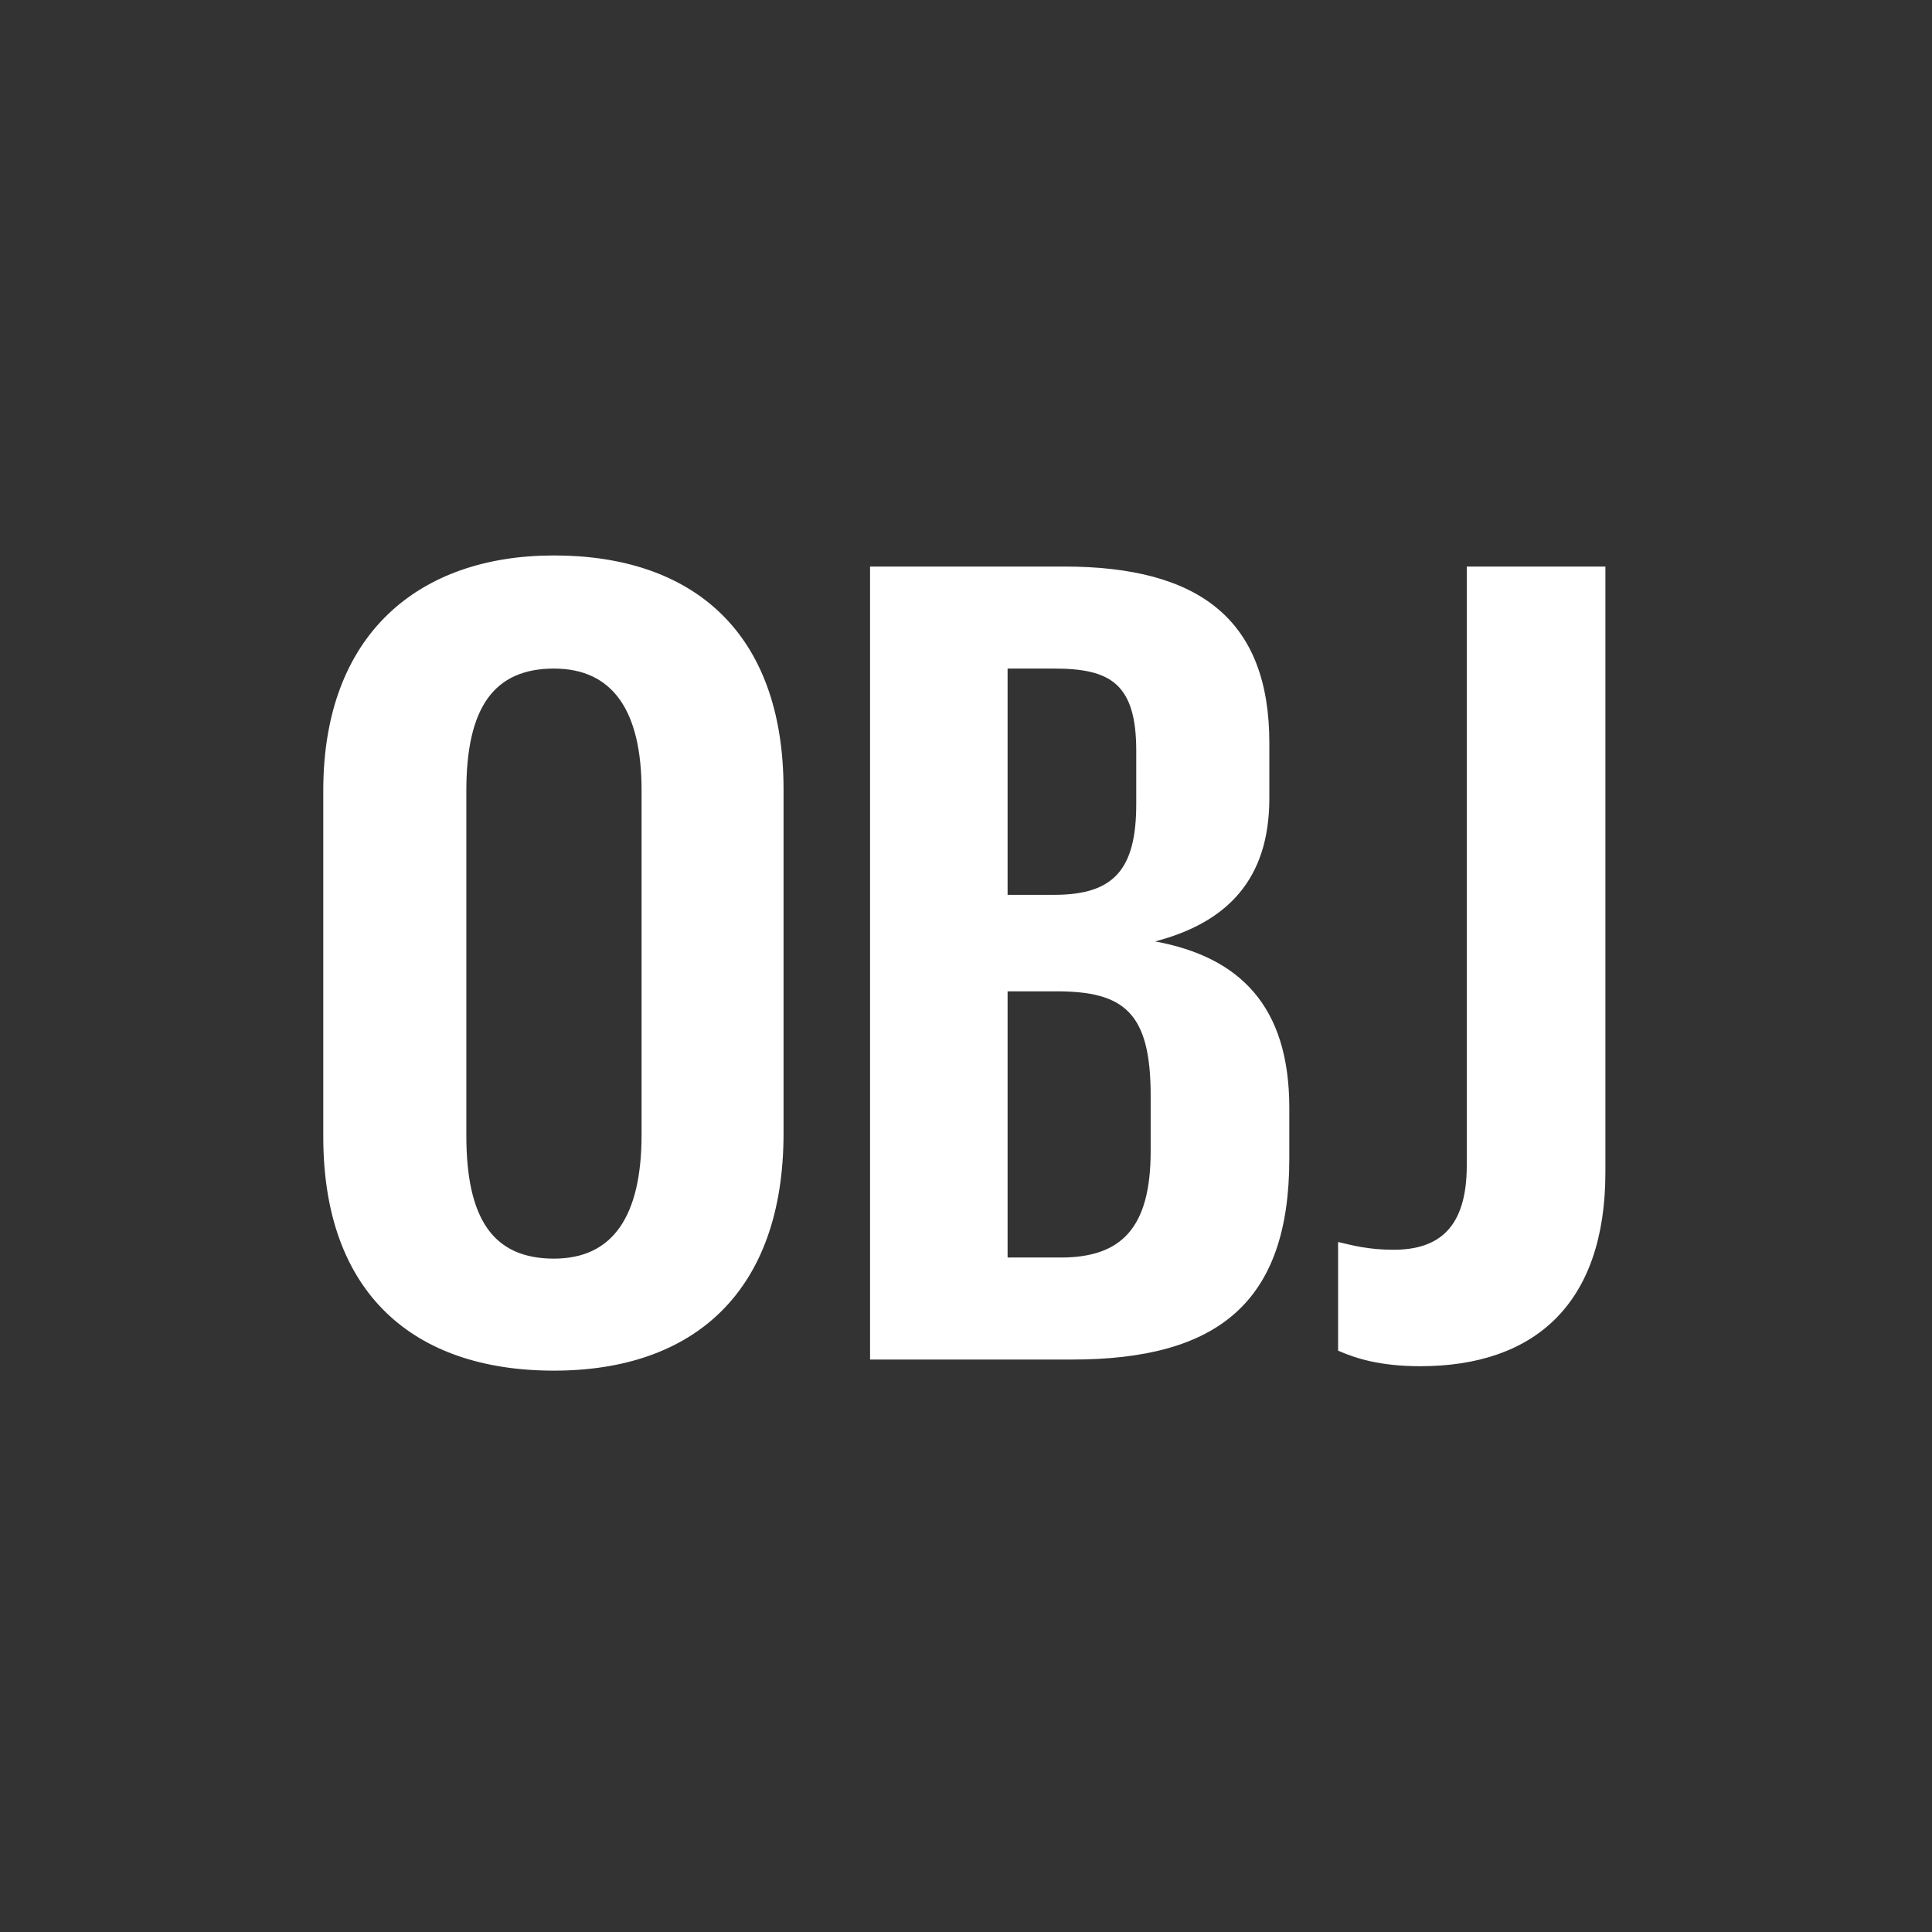 <?xml version="1.0" encoding="UTF-8" standalone="no"?>
<svg width="108px" height="108px" viewBox="0 0 108 108" version="1.1" xmlns="http://www.w3.org/2000/svg" xmlns:xlink="http://www.w3.org/1999/xlink" xmlns:sketch="http://www.bohemiancoding.com/sketch/ns">
    <rect x="0" y="0" width="108" height="108" fill="#333333" stroke="none"/>
    <!-- Generator: Sketch 3.2.2 (9983) - http://www.bohemiancoding.com/sketch -->
    <title>orlando-monogram</title>
    <desc>Created with Sketch.</desc>
    <defs></defs>
    <g id="Monograms-(For-Export)" stroke="none" stroke-width="1" fill="none" fill-rule="evenodd" sketch:type="MSPage">
        <g id="orlando-monogram" sketch:type="MSArtboardGroup" fill="#FFFFFF">
            <path d="M30.967,76.62 C38.779,76.62 43.801,72.218 43.801,63.352 L43.801,44.132 C43.801,35.266 38.655,31.05 30.967,31.05 C23.403,31.05 18.071,35.452 18.071,44.194 L18.071,63.538 C18.071,72.28 23.093,76.62 30.967,76.62 L30.967,76.62 Z M30.967,70.358 C27.557,70.358 26.069,68.126 26.069,63.476 L26.069,44.194 C26.069,39.544 27.619,37.374 30.967,37.374 C34.253,37.374 35.865,39.73 35.865,44.194 L35.865,63.414 C35.865,68.002 34.253,70.358 30.967,70.358 L30.967,70.358 Z M48.637,76 L59.921,76 C68.043,76 72.073,72.838 72.073,64.778 L72.073,61.926 C72.073,56.222 69.283,53.494 64.571,52.626 C68.601,51.572 70.957,49.154 70.957,44.628 L70.957,41.528 C70.957,34.646 67.051,31.67 59.487,31.67 L48.637,31.67 L48.637,76 Z M56.325,70.296 L56.325,55.416 L59.053,55.416 C62.835,55.416 64.323,56.594 64.323,61.244 L64.323,64.344 C64.323,68.622 62.711,70.296 59.301,70.296 L56.325,70.296 Z M56.325,50.022 L56.325,37.374 L58.929,37.374 C62.029,37.374 63.517,38.18 63.517,41.962 L63.517,44.938 C63.517,48.596 62.277,50.022 58.929,50.022 L56.325,50.022 Z M79.389,76.372 C85.775,76.372 89.743,72.9 89.743,65.522 L89.743,31.67 L81.993,31.67 L81.993,65.15 C81.993,68.622 80.443,69.862 77.901,69.862 C76.475,69.862 75.607,69.614 74.801,69.428 L74.801,75.504 C75.793,75.938 77.157,76.372 79.389,76.372 L79.389,76.372 Z" id="OBJ" sketch:type="MSShapeGroup"></path>
        </g>
    </g>
</svg>
